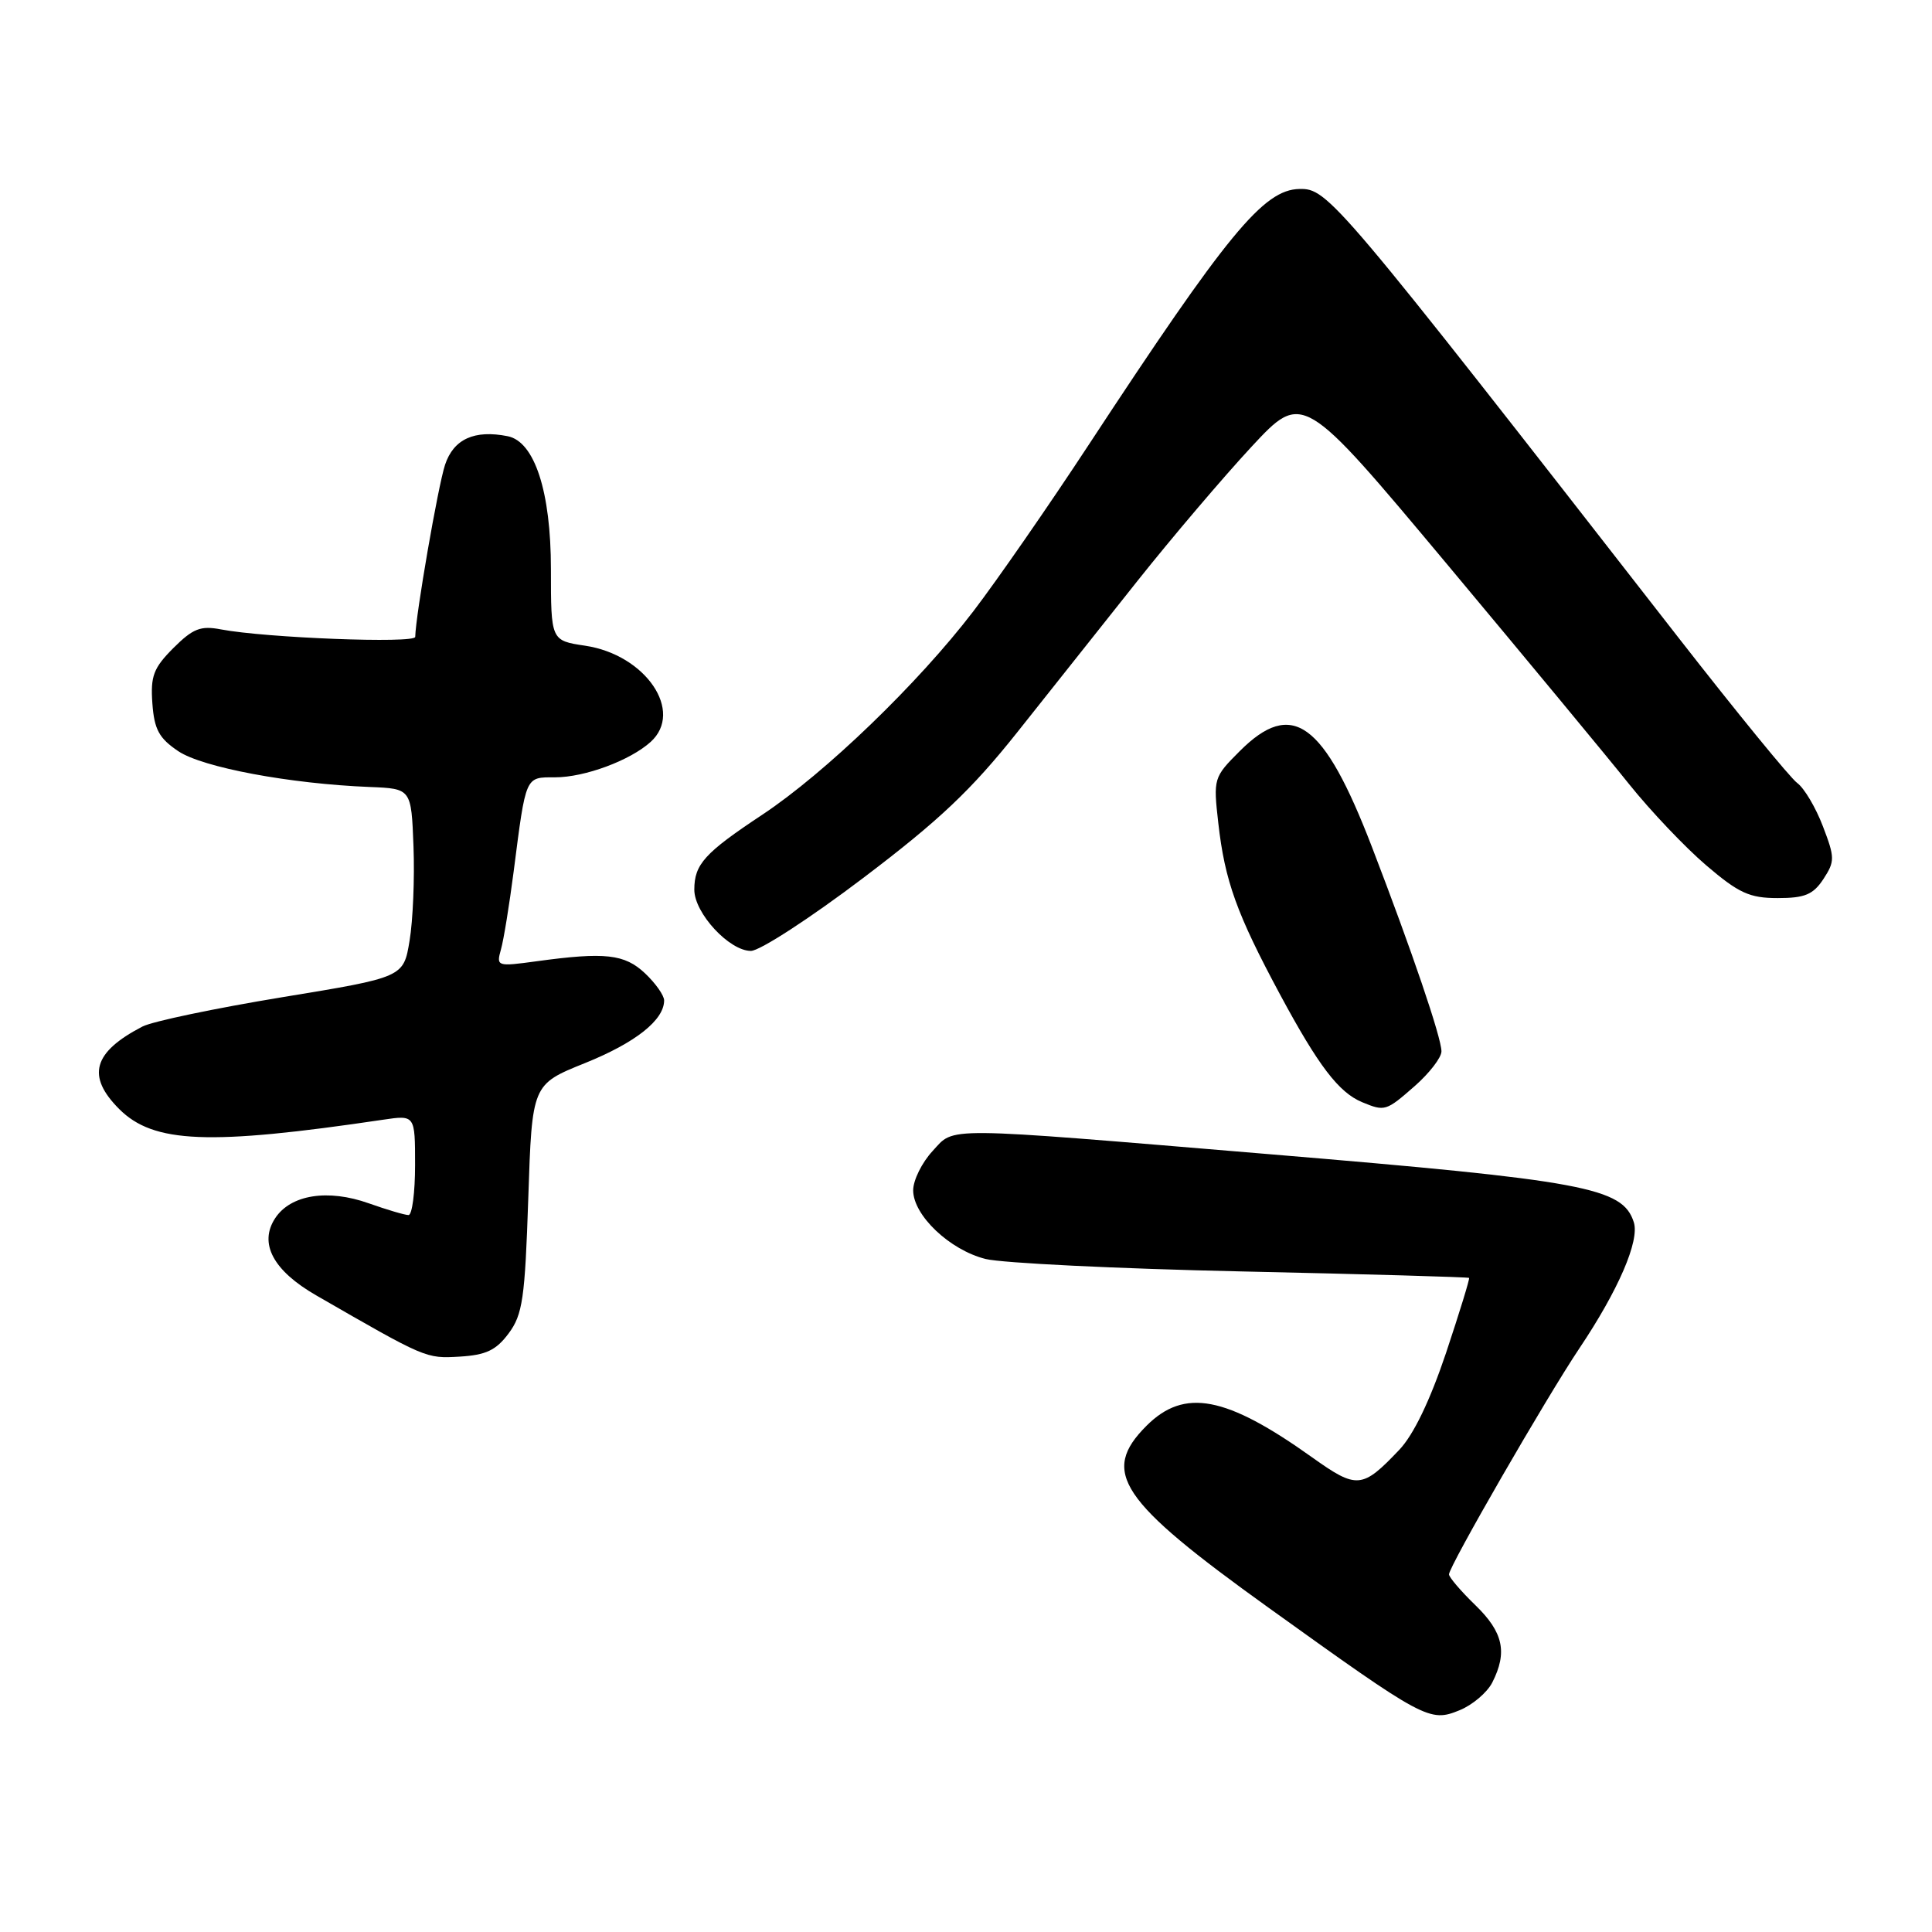 <?xml version="1.0" encoding="UTF-8" standalone="no"?>
<!DOCTYPE svg PUBLIC "-//W3C//DTD SVG 1.1//EN" "http://www.w3.org/Graphics/SVG/1.1/DTD/svg11.dtd" >
<svg xmlns="http://www.w3.org/2000/svg" xmlns:xlink="http://www.w3.org/1999/xlink" version="1.1" viewBox="0 0 256 256">
 <g >
 <path fill="currentColor"
d=" M 197.74 222.93 C 199.77 218.93 199.19 216.28 195.50 212.70 C 193.57 210.83 192.00 208.99 192.00 208.61 C 192.00 207.55 204.90 185.19 209.27 178.67 C 214.44 170.96 217.27 164.42 216.49 161.96 C 215.02 157.35 210.07 156.43 168.00 152.92 C 124.26 149.27 126.56 149.29 123.58 152.51 C 122.16 154.04 121.00 156.39 121.00 157.72 C 121.00 161.03 125.84 165.63 130.59 166.82 C 132.74 167.36 147.99 168.11 164.48 168.47 C 180.97 168.83 194.55 169.22 194.66 169.33 C 194.77 169.44 193.39 173.92 191.60 179.29 C 189.48 185.59 187.30 190.13 185.41 192.11 C 180.50 197.28 179.80 197.34 173.87 193.11 C 162.43 184.95 156.94 183.91 151.92 188.92 C 145.79 195.06 148.31 198.82 168.05 213.00 C 188.80 227.90 189.43 228.24 193.39 226.62 C 195.10 225.93 197.06 224.27 197.74 222.93 Z  M 67.40 176.68 C 69.25 174.19 69.56 172.07 70.00 158.77 C 70.50 143.69 70.50 143.69 77.50 140.87 C 84.20 138.17 88.00 135.17 88.00 132.56 C 88.00 131.90 86.86 130.28 85.47 128.97 C 82.76 126.42 80.19 126.13 71.12 127.37 C 65.84 128.09 65.75 128.06 66.38 125.80 C 66.74 124.54 67.49 119.90 68.06 115.50 C 69.71 102.67 69.57 103.00 73.55 103.00 C 77.47 103.00 83.49 100.77 86.21 98.31 C 90.67 94.28 85.56 86.76 77.54 85.56 C 73.00 84.88 73.00 84.88 73.00 75.40 C 73.00 65.15 70.84 58.51 67.27 57.80 C 62.86 56.92 60.10 58.18 58.97 61.59 C 58.04 64.41 55.08 81.50 55.02 84.39 C 55.00 85.29 35.24 84.53 29.28 83.40 C 26.58 82.88 25.57 83.28 22.97 85.87 C 20.34 88.51 19.93 89.58 20.19 93.20 C 20.44 96.66 21.07 97.82 23.63 99.54 C 26.84 101.69 38.41 103.86 49.00 104.28 C 54.50 104.50 54.50 104.50 54.79 112.15 C 54.95 116.35 54.72 121.98 54.27 124.65 C 53.47 129.50 53.47 129.50 37.37 132.14 C 28.51 133.60 20.19 135.34 18.88 136.02 C 12.32 139.42 11.43 142.59 15.80 146.96 C 20.35 151.50 27.64 151.80 50.75 148.37 C 55.00 147.74 55.00 147.74 55.00 154.37 C 55.00 158.02 54.61 161.00 54.13 161.00 C 53.64 161.00 51.28 160.30 48.88 159.45 C 43.43 157.51 38.51 158.30 36.46 161.42 C 34.27 164.76 36.19 168.36 41.91 171.65 C 56.45 180.03 56.43 180.02 60.90 179.76 C 64.40 179.55 65.73 178.92 67.40 176.68 Z  M 187.47 143.90 C 189.41 142.19 191.00 140.13 191.00 139.31 C 191.00 137.51 187.09 126.01 181.79 112.23 C 175.39 95.61 171.22 92.58 164.27 99.53 C 160.81 102.99 160.76 103.15 161.43 109.05 C 162.30 116.74 163.86 121.07 169.62 131.79 C 174.70 141.23 177.39 144.76 180.50 146.05 C 183.50 147.29 183.66 147.24 187.47 143.90 Z  M 114.36 116.35 C 124.46 108.70 128.68 104.71 134.80 97.02 C 139.03 91.69 146.22 82.64 150.77 76.91 C 155.32 71.19 162.10 63.22 165.83 59.20 C 172.62 51.90 172.62 51.90 191.69 74.70 C 202.17 87.24 213.05 100.38 215.87 103.91 C 218.69 107.43 223.28 112.27 226.08 114.66 C 230.40 118.35 231.82 119.00 235.56 119.00 C 239.15 119.00 240.25 118.54 241.61 116.48 C 243.14 114.13 243.14 113.65 241.54 109.48 C 240.60 107.01 239.07 104.43 238.14 103.75 C 237.20 103.06 230.13 94.40 222.41 84.50 C 176.85 26.01 175.95 24.96 172.17 25.04 C 167.42 25.14 162.64 30.94 144.22 59.00 C 138.99 66.97 132.12 76.88 128.97 81.00 C 121.66 90.56 109.34 102.43 101.00 107.96 C 93.36 113.02 92.00 114.52 92.00 117.89 C 92.00 120.99 96.63 126.00 99.50 126.00 C 100.67 126.00 107.35 121.66 114.36 116.35 Z "/>
</g>
</svg>
